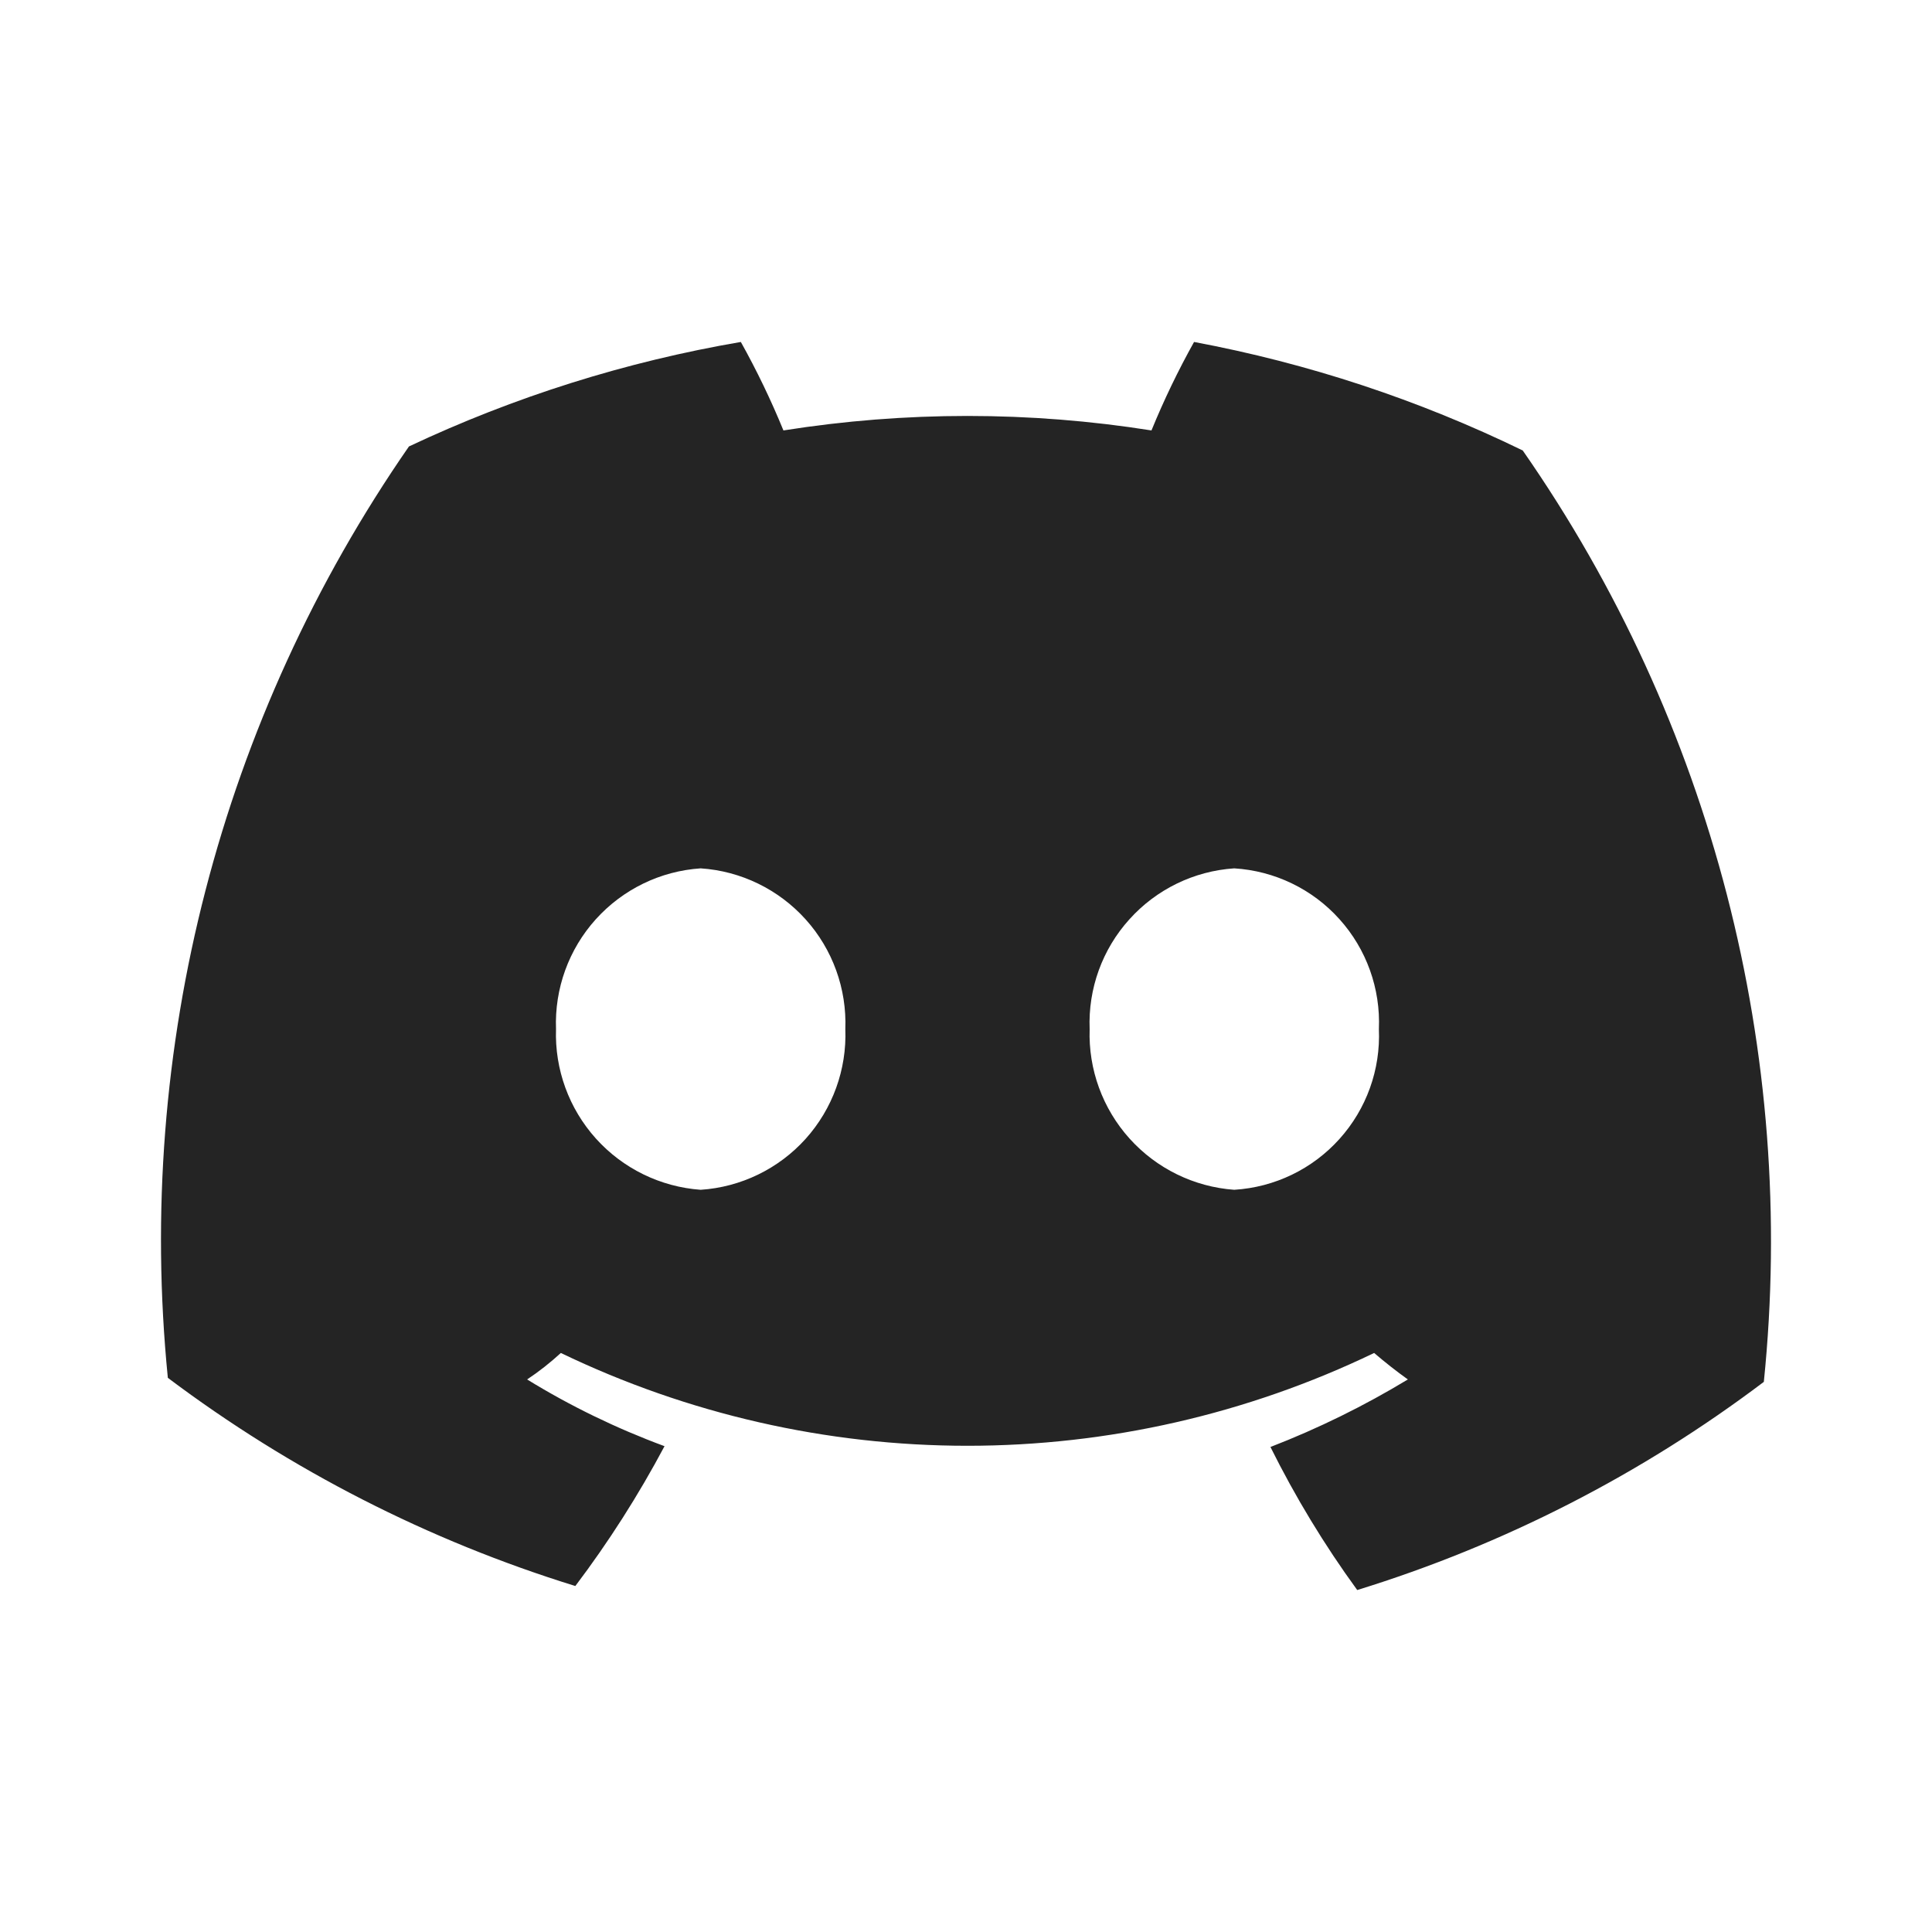 <svg width="24" height="24" viewBox="0 0 24 24" fill="#242424" xmlns="http://www.w3.org/2000/svg">
<path d="M14.833 4.248C14.635 4.603 14.458 4.97 14.304 5.347C12.79 5.107 11.247 5.107 9.732 5.347C9.578 4.97 9.401 4.603 9.203 4.248C7.776 4.492 6.389 4.929 5.08 5.546C2.739 8.925 1.678 13.026 2.085 17.116C3.611 18.263 5.323 19.138 7.147 19.702C7.562 19.153 7.932 18.572 8.255 17.965C7.66 17.745 7.088 17.468 6.548 17.136C6.696 17.038 6.836 16.927 6.967 16.807C8.543 17.566 10.269 17.96 12.018 17.96C13.767 17.96 15.494 17.566 17.07 16.807C17.209 16.926 17.349 17.036 17.489 17.136C16.945 17.465 16.374 17.746 15.782 17.975C16.091 18.596 16.451 19.191 16.86 19.752C18.681 19.19 20.39 18.315 21.911 17.166C22.329 13.075 21.266 8.97 18.916 5.596C17.622 4.966 16.249 4.513 14.833 4.248ZM8.704 14.78C8.204 14.744 7.738 14.516 7.403 14.144C7.068 13.772 6.89 13.284 6.907 12.784C6.888 12.282 7.065 11.793 7.4 11.421C7.736 11.048 8.203 10.82 8.704 10.787C9.204 10.82 9.672 11.048 10.008 11.421C10.343 11.793 10.52 12.282 10.501 12.784C10.52 13.285 10.343 13.774 10.008 14.147C9.672 14.52 9.204 14.747 8.704 14.78ZM15.332 14.78C14.833 14.744 14.367 14.516 14.032 14.144C13.697 13.772 13.519 13.284 13.536 12.784C13.516 12.282 13.693 11.793 14.029 11.421C14.364 11.048 14.832 10.82 15.332 10.787C15.834 10.818 16.303 11.044 16.639 11.418C16.975 11.791 17.151 12.282 17.129 12.784C17.151 13.286 16.975 13.776 16.639 14.149C16.303 14.523 15.834 14.749 15.332 14.78Z" fill="#242424"/>
</svg>
